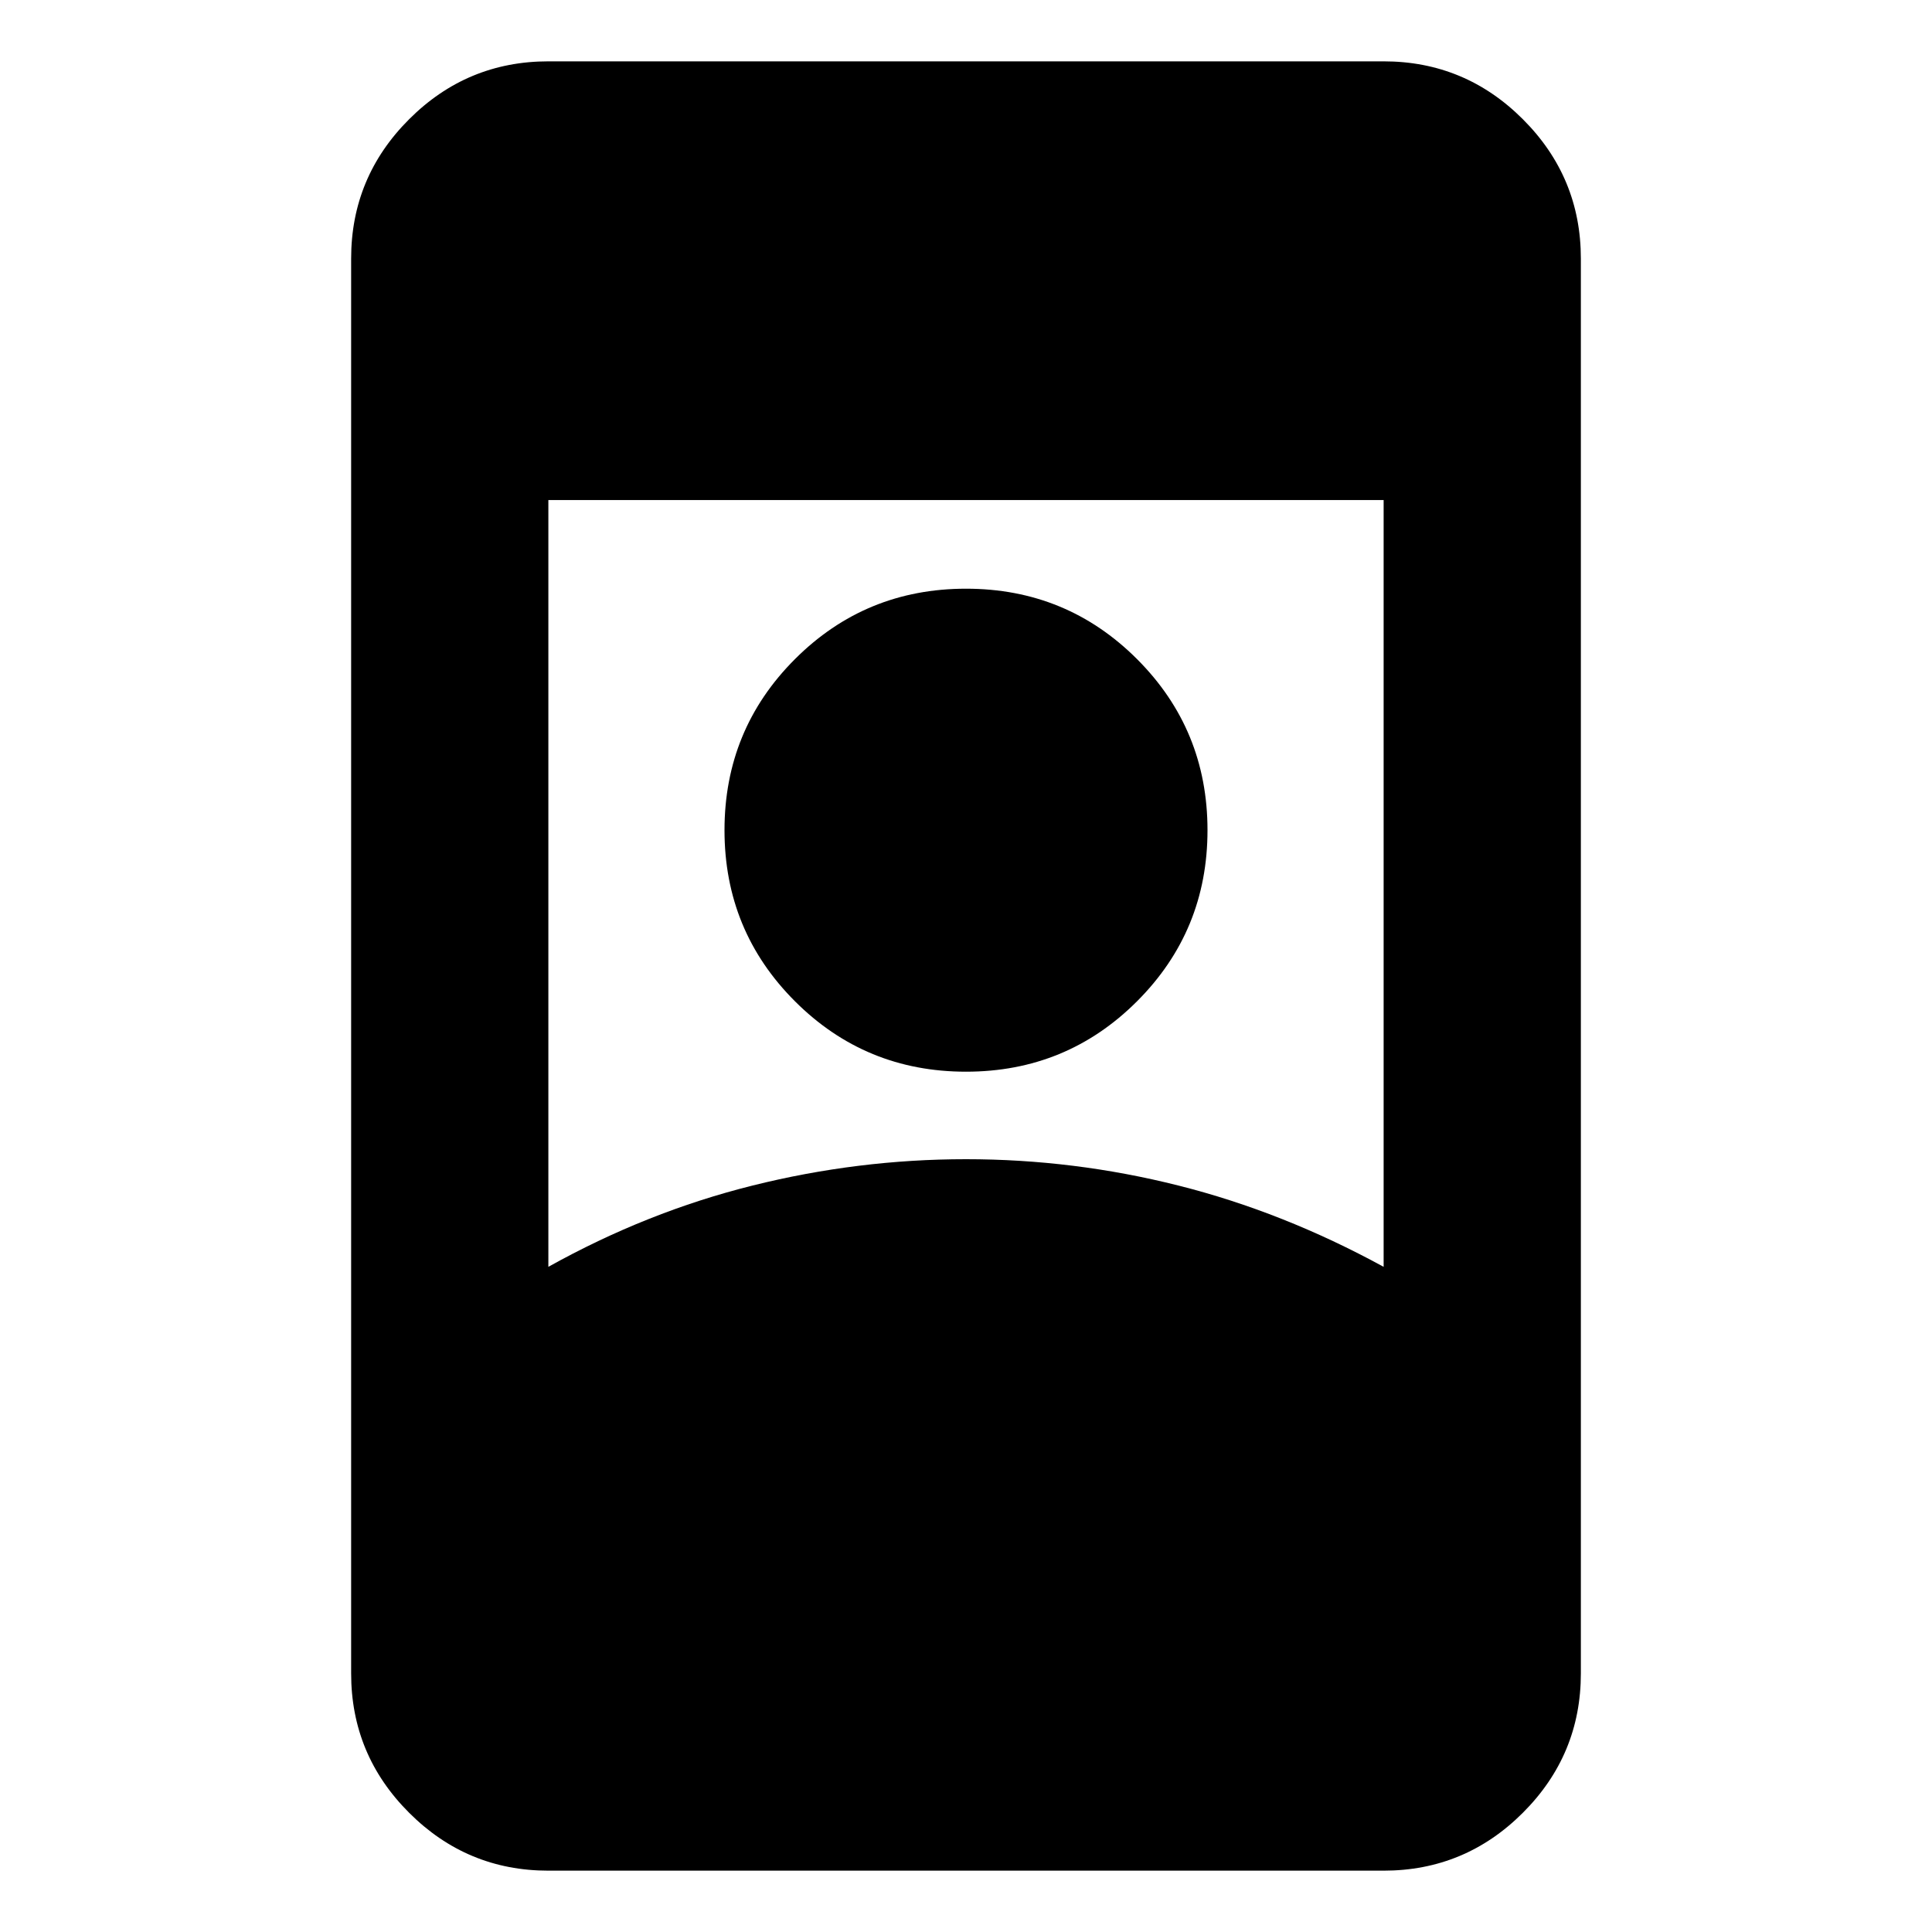 <svg xmlns="http://www.w3.org/2000/svg" height="20" viewBox="0 -960 960 960" width="20"><path d="M272.48-30.48q-40.43 0-69.21-28.79-28.79-28.78-28.79-69.21v-703.04q0-40.43 28.79-69.21 28.78-28.79 69.21-28.79h415.04q40.43 0 69.21 28.79 28.79 28.78 28.79 69.21v703.04q0 40.43-28.79 69.21-28.78 28.79-69.21 28.79H272.48ZM480-384q53.61 0 105.56 13.09 51.96 13.08 101.96 40.39v-381H272.48v381q49-27.31 101.46-40.39Q426.39-384 480-384Zm0-43.48q-50 0-85-35t-35-85q0-50 35-85t85-35q50 0 85 35t35 85q0 50-35 85t-85 35Z"/></svg>